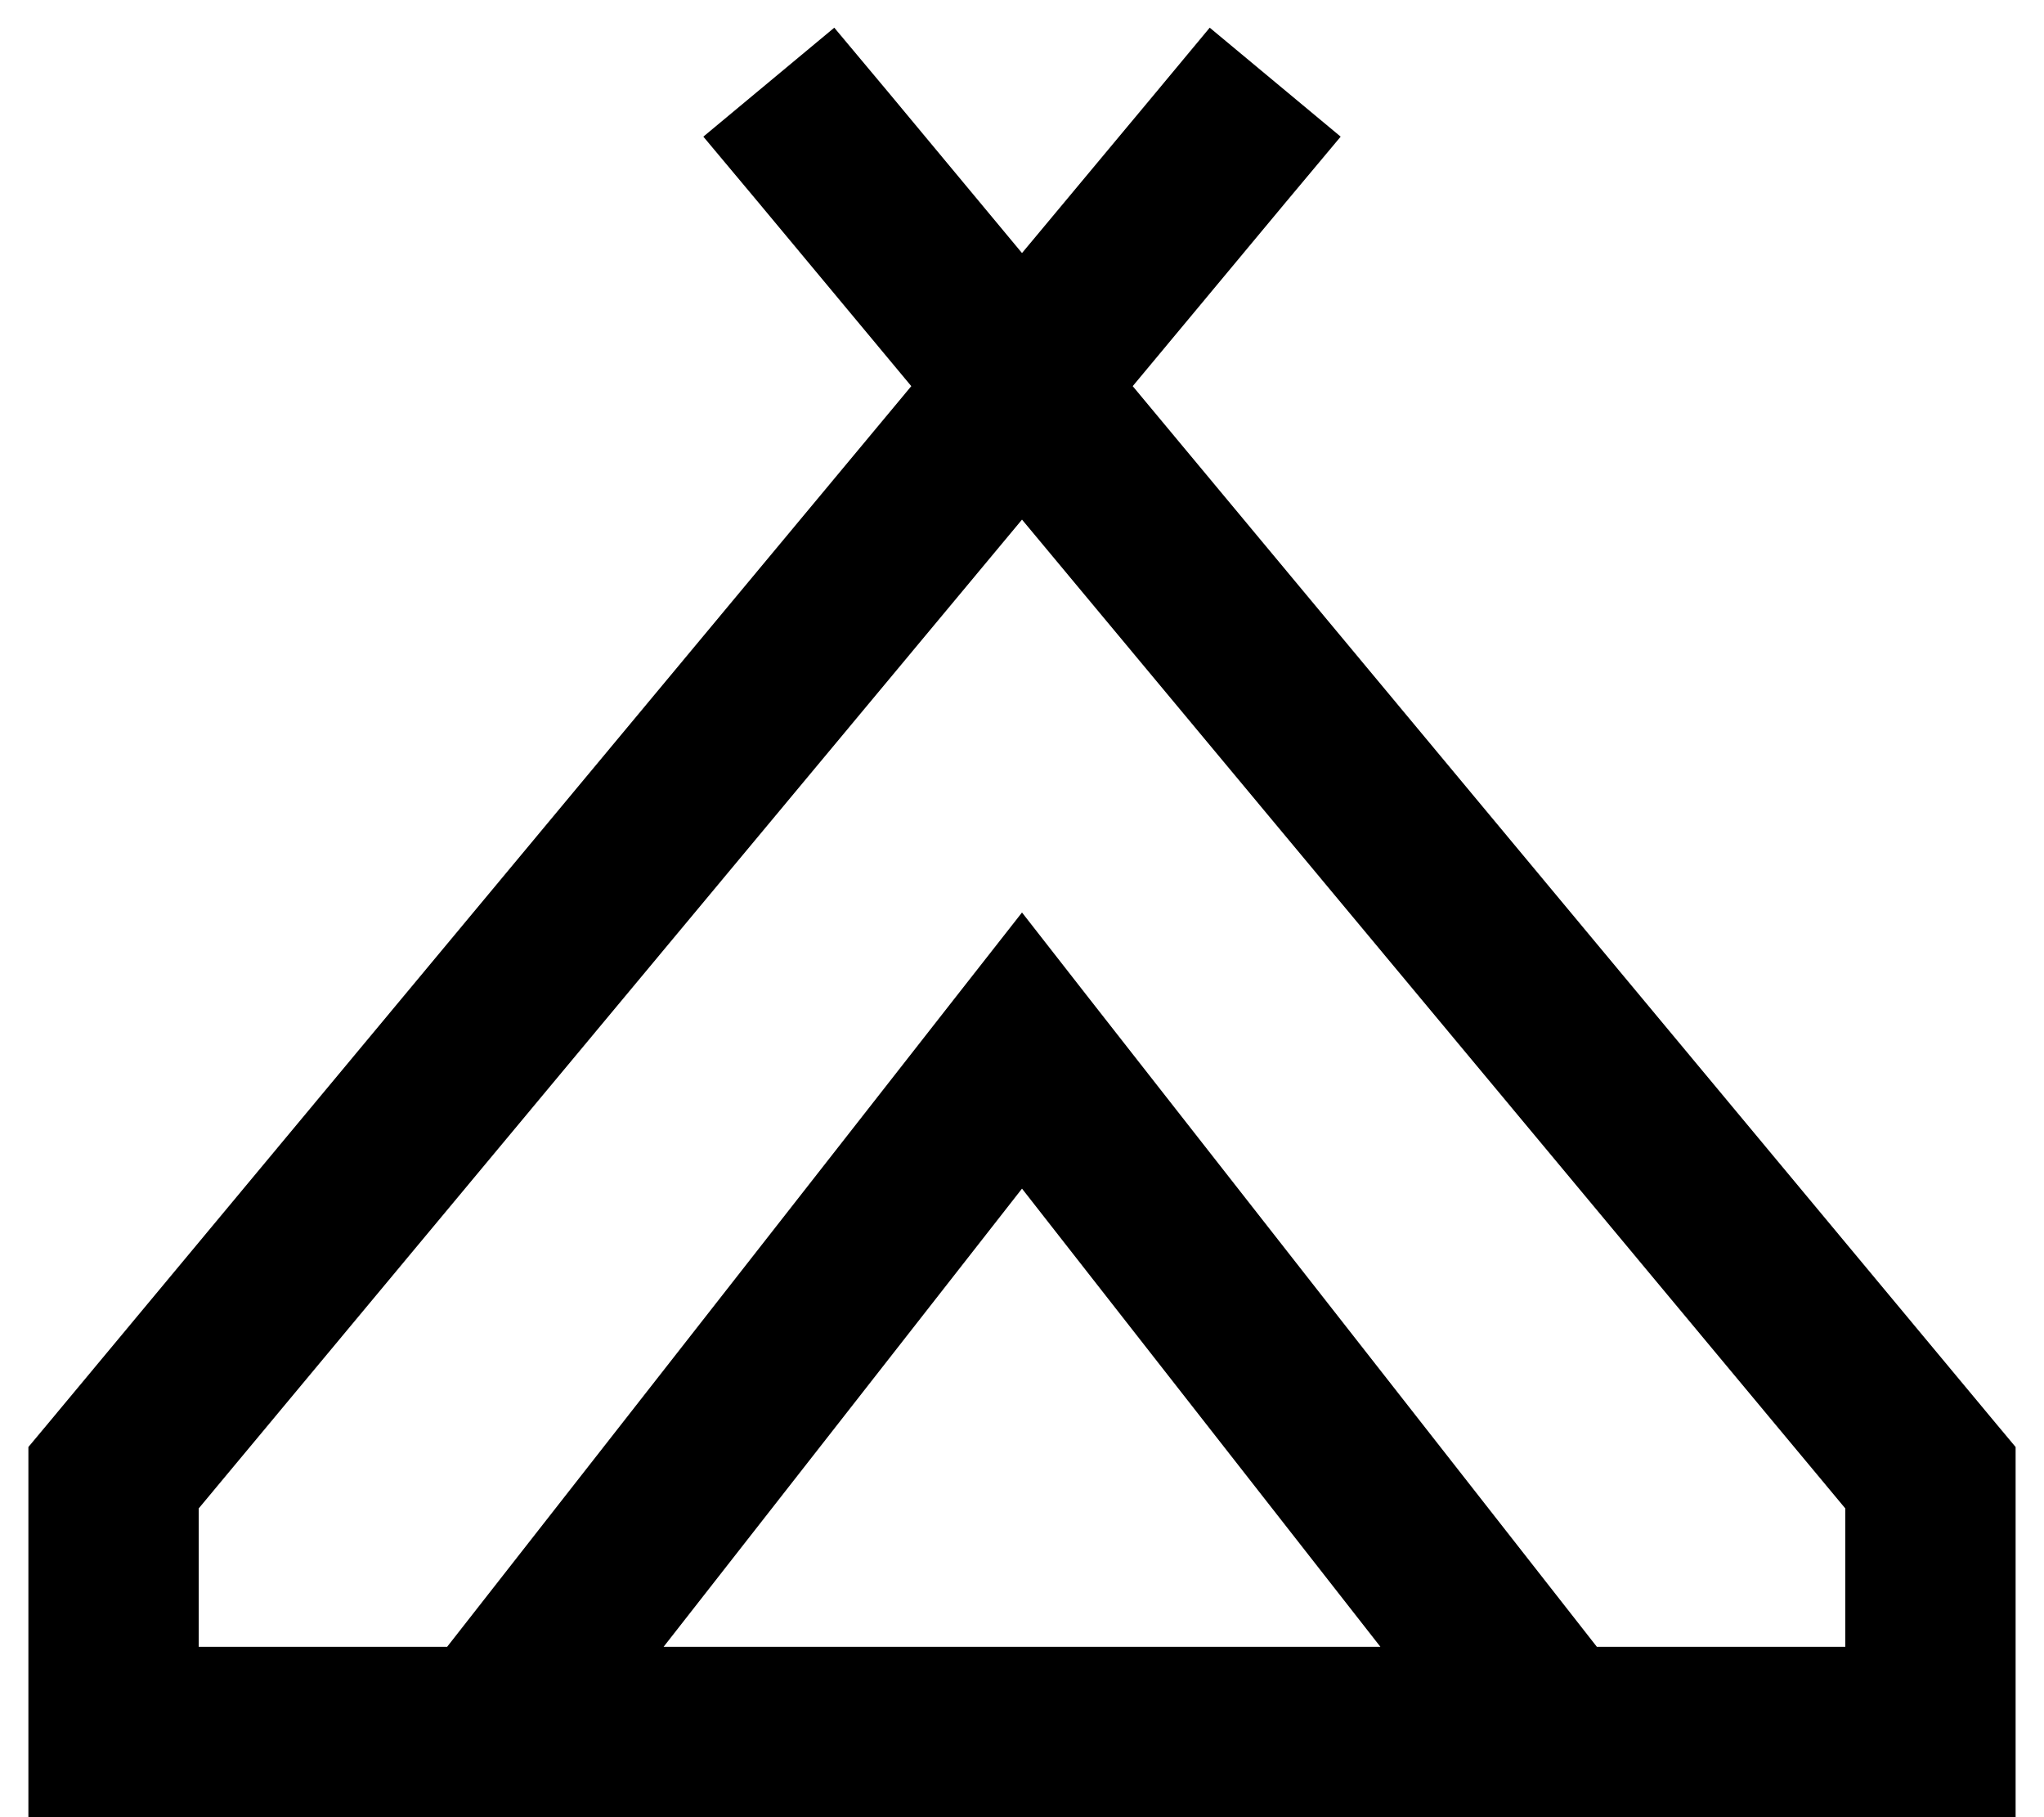 <svg xmlns="http://www.w3.org/2000/svg" viewBox="0 0 576 512" preserveAspectRatio="none"><!--! Font Awesome Pro 6.7.2 by @fontawesome - https://fontawesome.com License - https://fontawesome.com/license (Commercial License) Copyright 2024 Fonticons, Inc. --><path d="M377.8 38.5L362.4 56.9l-43.2 51.9L562.4 401l5.6 6.7 0 8.7 0 71.6 0 24-24 0-232 0-24 0-24 0L32 512 8 512l0-24 0-71.6 0-8.7 5.6-6.7L256.8 108.8 213.6 56.9 198.2 38.5 235.1 7.8l15.4 18.4L288 71.3l37.6-45.1L340.9 7.8l36.9 30.7zM56 425l0 39 70 0L269.1 281.2 288 257.1l18.9 24.2L450 464l70 0 0-39L288 146.4 56 425zm131 39l77 0 24 0 24 0 77 0L288 334.9 187 464z"/></svg>
